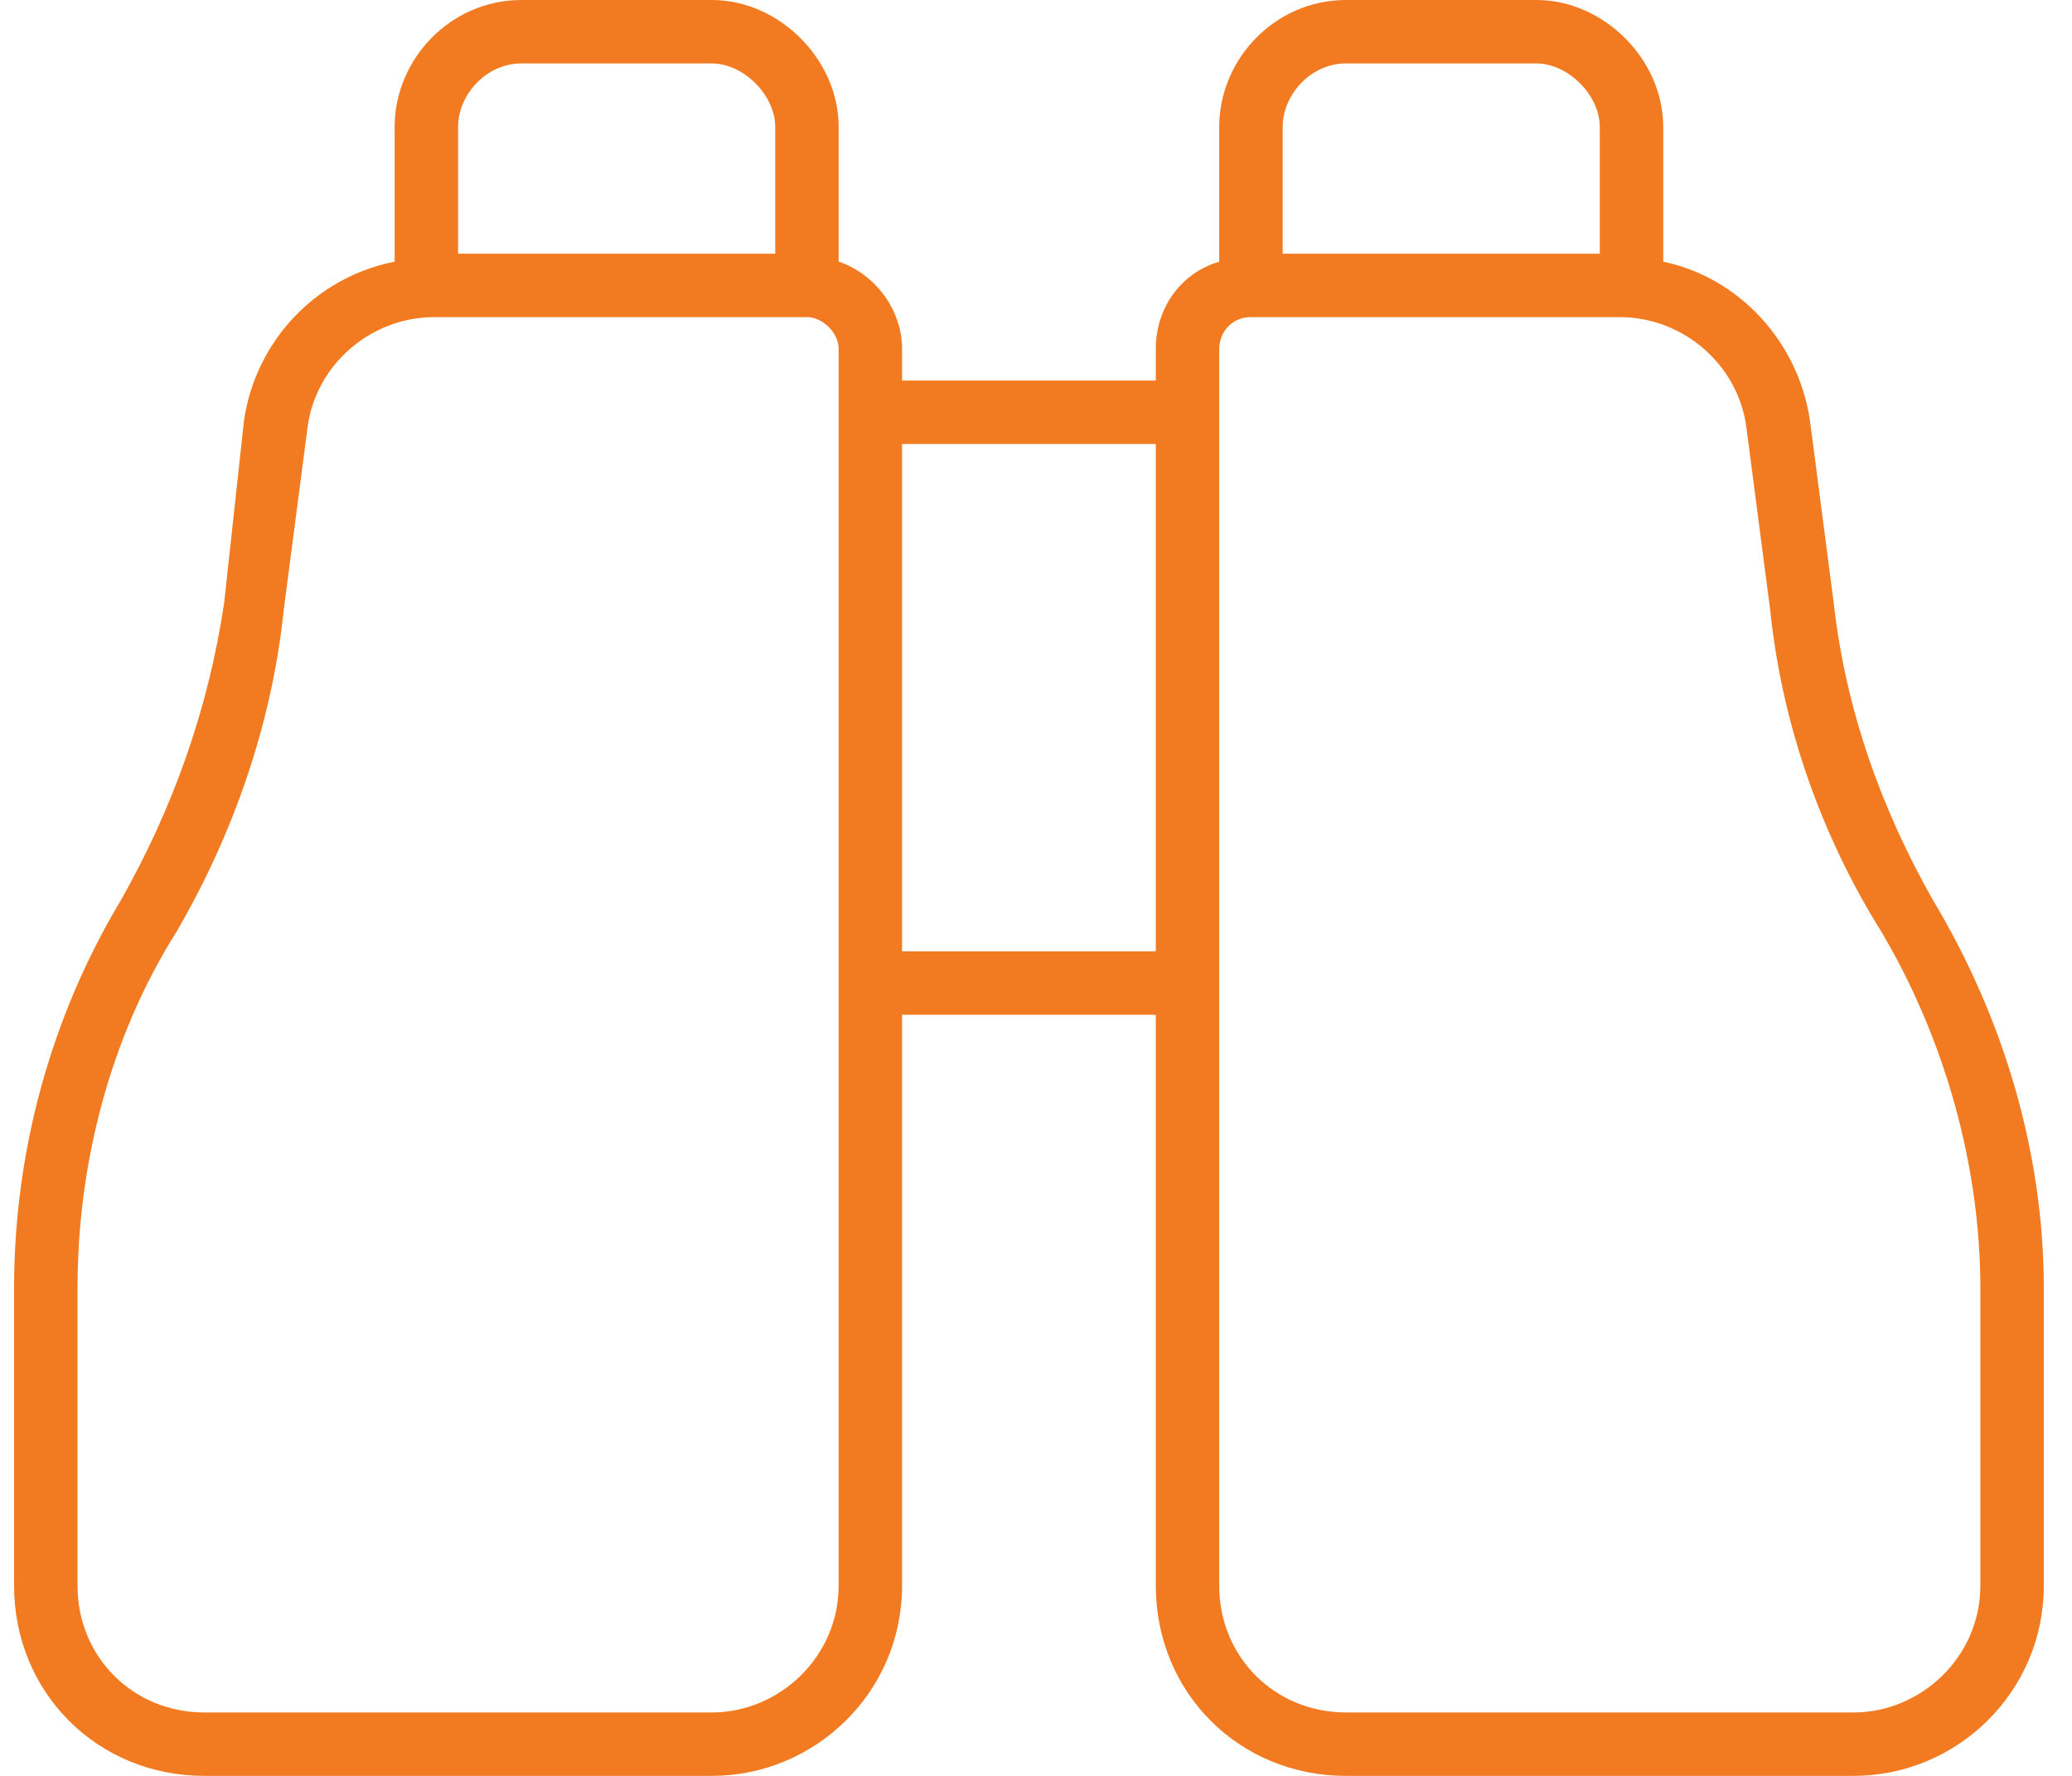 <svg width="49" height="42" viewBox="0 0 49 42" fill="none" xmlns="http://www.w3.org/2000/svg">
<path d="M12.333 1.5C11.489 1.5 10.833 2.25 10.833 3V6H18.333V3C18.333 2.25 17.583 1.5 16.833 1.5H12.333ZM9.333 6.188V3C9.333 1.406 10.646 0 12.333 0H16.833C18.427 0 19.833 1.406 19.833 3V6.188C20.677 6.469 21.333 7.312 21.333 8.25V9H27.333V8.25C27.333 7.312 27.895 6.469 28.833 6.188V3C28.833 1.406 30.145 0 31.833 0H36.333C37.927 0 39.333 1.406 39.333 3V6.188C41.114 6.562 42.52 8.062 42.802 9.938L43.364 14.25C43.645 16.781 44.489 19.125 45.708 21.281C47.395 24.094 48.333 27.281 48.333 30.469V37.5C48.333 40.031 46.27 42 43.833 42H31.833C29.302 42 27.333 40.031 27.333 37.5V24H21.333V37.5C21.333 40.031 19.27 42 16.833 42H4.833C2.302 42 0.333 40.031 0.333 37.5V30.469C0.333 27.281 1.177 24.094 2.864 21.281C4.083 19.125 4.927 16.781 5.302 14.25L5.771 9.938C6.052 8.062 7.458 6.562 9.333 6.188ZM10.271 7.5C8.771 7.5 7.458 8.625 7.271 10.125L6.708 14.438C6.427 17.156 5.489 19.781 4.177 22.031C2.583 24.562 1.833 27.562 1.833 30.469V37.5C1.833 39.188 3.146 40.5 4.833 40.5H16.833C18.427 40.5 19.833 39.188 19.833 37.5V23.25V9.75V8.25C19.833 7.875 19.458 7.5 19.083 7.5H18.333H10.833H10.271ZM38.302 7.5H37.833H30.333H29.583C29.114 7.5 28.833 7.875 28.833 8.25V9.75V23.25V37.5C28.833 39.188 30.145 40.5 31.833 40.5H43.833C45.427 40.5 46.833 39.188 46.833 37.5V30.469C46.833 27.562 45.989 24.562 44.489 22.031C43.083 19.781 42.145 17.156 41.864 14.438L41.302 10.125C41.114 8.625 39.802 7.5 38.302 7.5ZM30.333 6H37.833V3C37.833 2.25 37.083 1.5 36.333 1.5H31.833C30.989 1.5 30.333 2.25 30.333 3V6ZM21.333 22.5H27.333V10.5H21.333V22.5Z" fill="#F27B21"/>
</svg>
